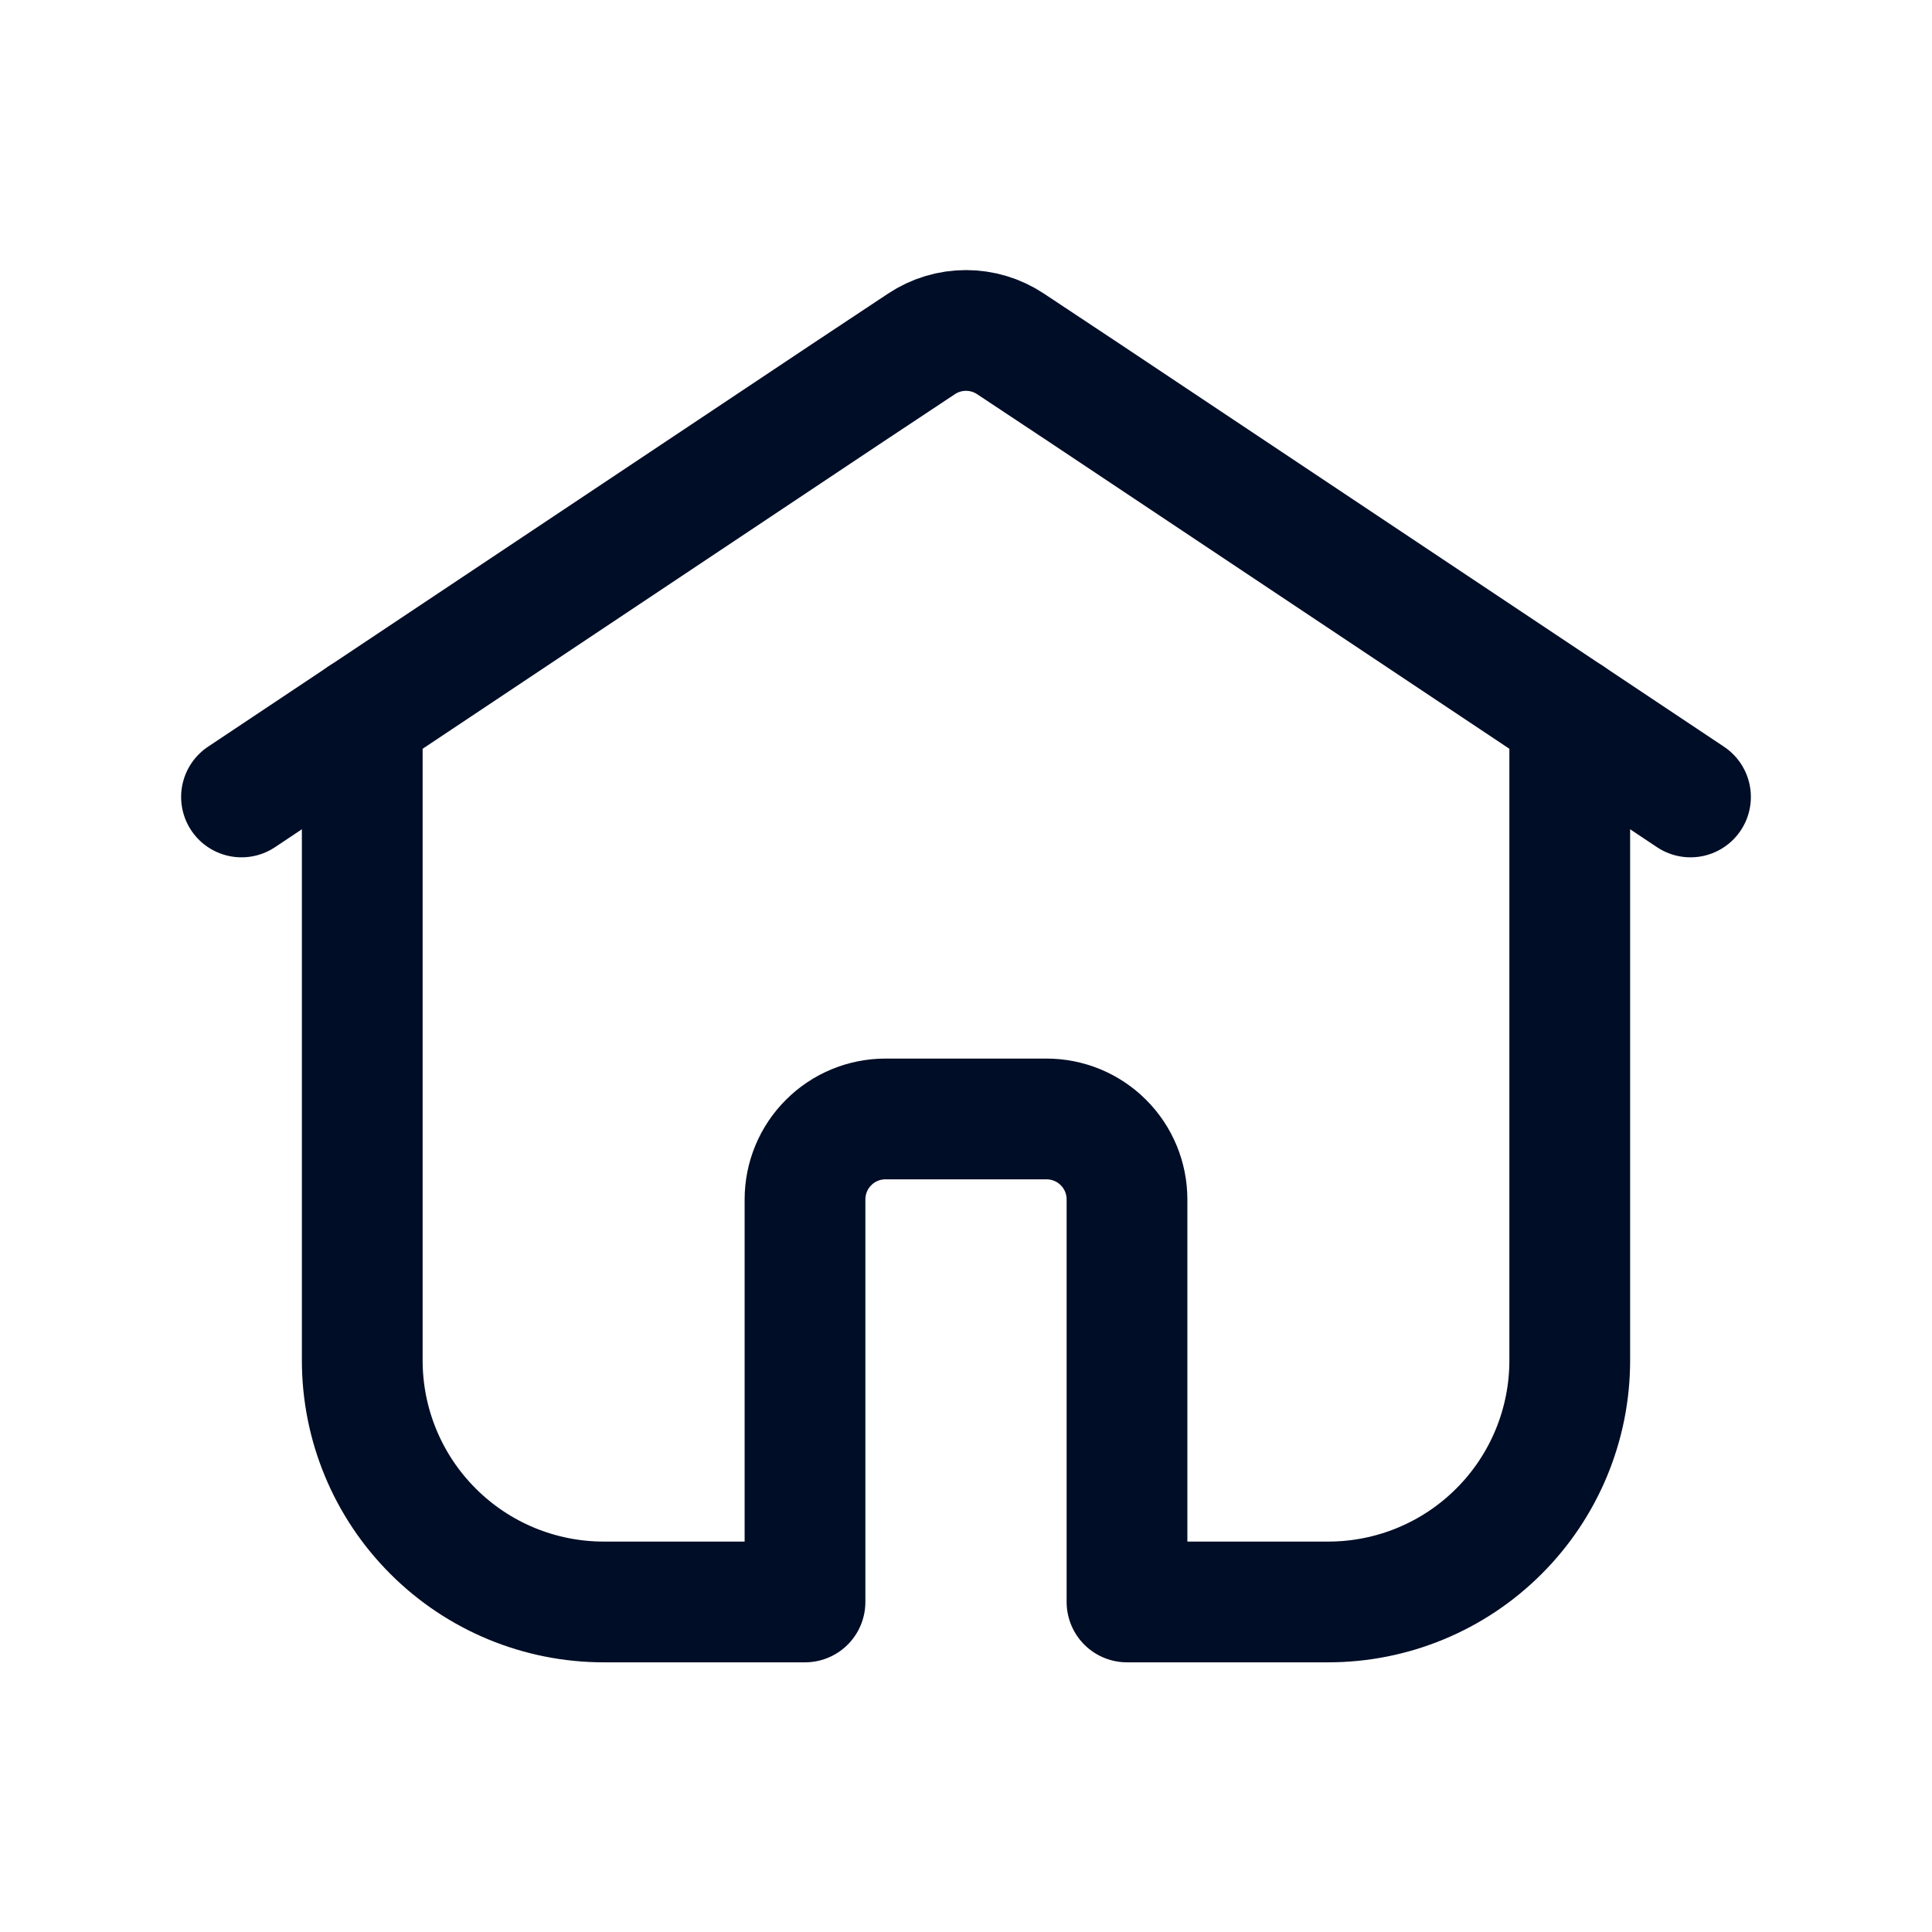 <svg width="24" height="24" viewBox="0 0 24 24" fill="none" xmlns="http://www.w3.org/2000/svg">
<path d="M21 9.9L19.5 8.9L13.5 4.9L12.55 4.27C12.387 4.162 12.195 4.105 12 4.105C11.805 4.105 11.613 4.162 11.45 4.27L10.5 4.9L4.5 8.9L3 9.9" stroke="#000D26" stroke-width="1.5" stroke-linecap="round" stroke-linejoin="round"/>
<path d="M19.5 8.9V16.9C19.5 17.696 19.184 18.459 18.621 19.021C18.059 19.584 17.296 19.9 16.5 19.9H14V14.9C14 14.635 13.895 14.38 13.707 14.193C13.52 14.005 13.265 13.9 13 13.9H11C10.735 13.9 10.48 14.005 10.293 14.193C10.105 14.38 10 14.635 10 14.9V19.9H7.5C6.704 19.9 5.941 19.584 5.379 19.021C4.816 18.459 4.5 17.696 4.5 16.9V8.9" stroke="#000D26" stroke-width="1.5" stroke-linecap="round" stroke-linejoin="round"/>
</svg>
